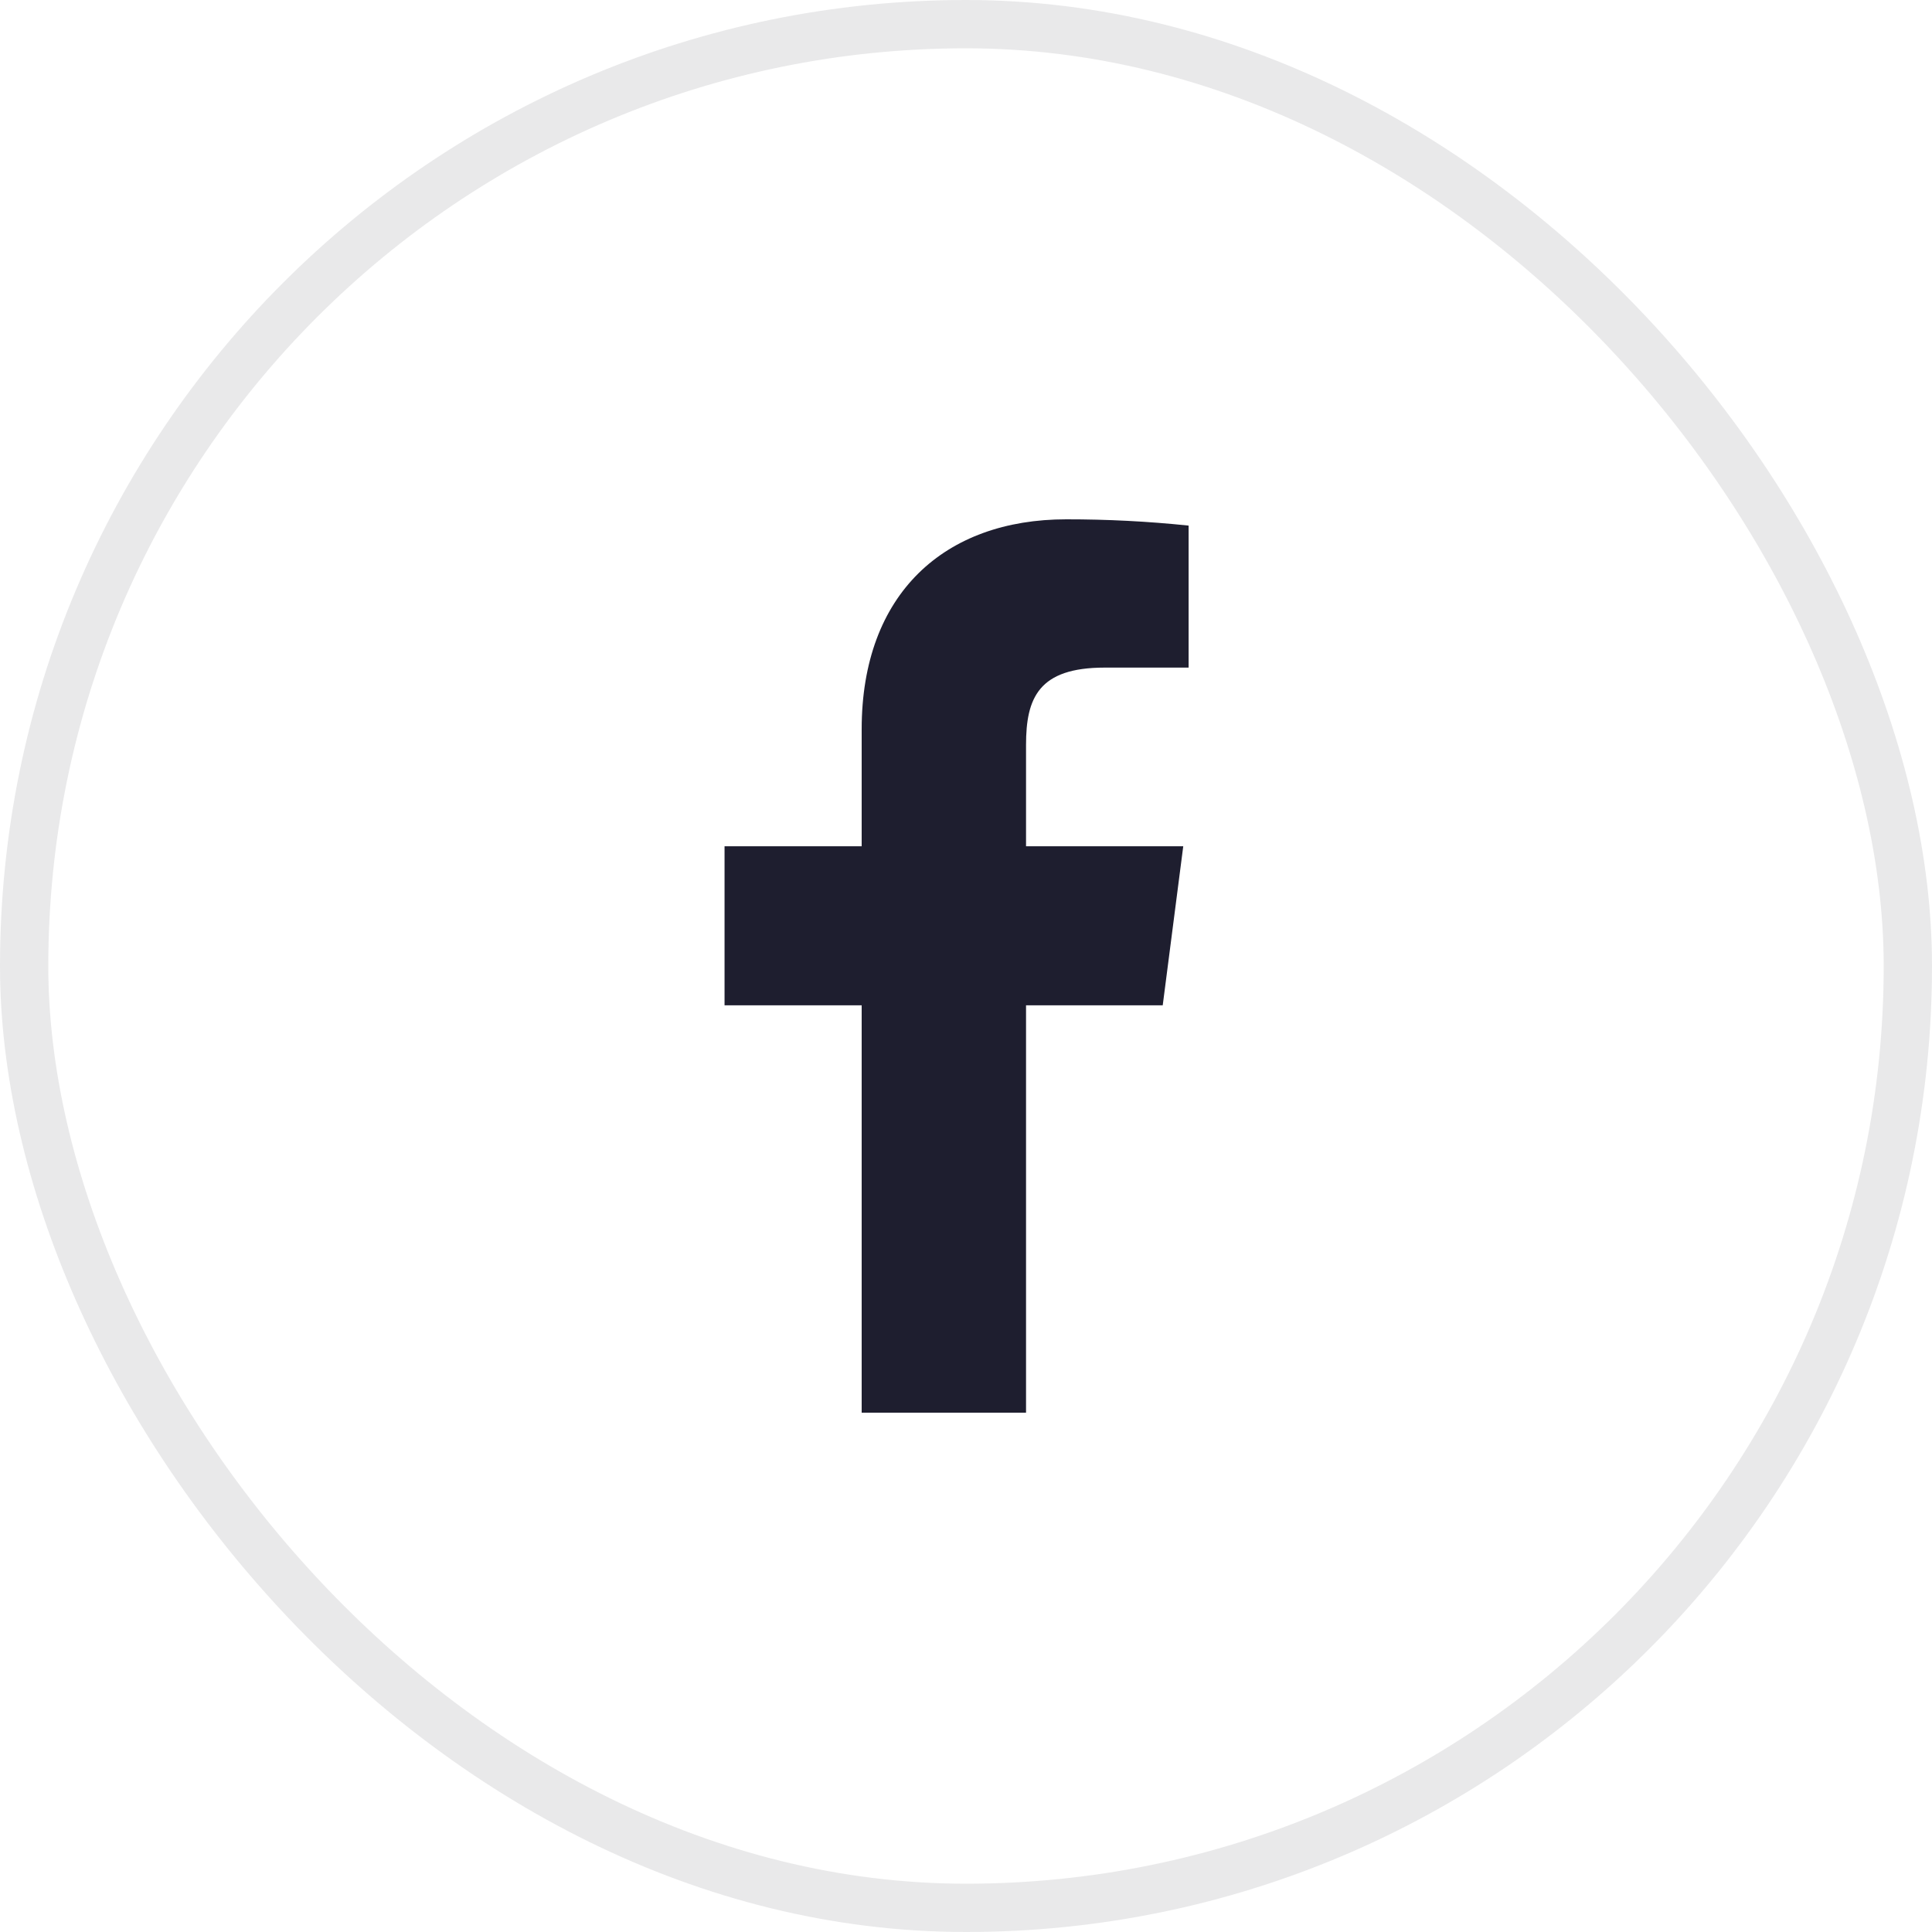 <svg width="40" height="40" viewBox="0 0 40 40" fill="none" xmlns="http://www.w3.org/2000/svg">
<g clip-path="url(#clip0_3_707)">
<path d="M22.87 13.822H24.609V10.882C23.767 10.794 22.921 10.751 22.075 10.752C19.56 10.752 17.84 12.287 17.84 15.098V17.521H15.001V20.814H17.84V29.248H21.243V20.814H24.073L24.498 17.521H21.243V15.422C21.243 14.451 21.502 13.822 22.87 13.822Z" fill="#1E1E2F"/>
</g>
<rect x="0.5" y="0.5" width="39" height="39" rx="19.5" stroke="#1E1E2F" stroke-opacity="0.1"/>
<defs>
<clipPath id="clip0_3_707">
<rect width="40" height="40" rx="20" fill="white"/>
</clipPath>
</defs>
</svg>
